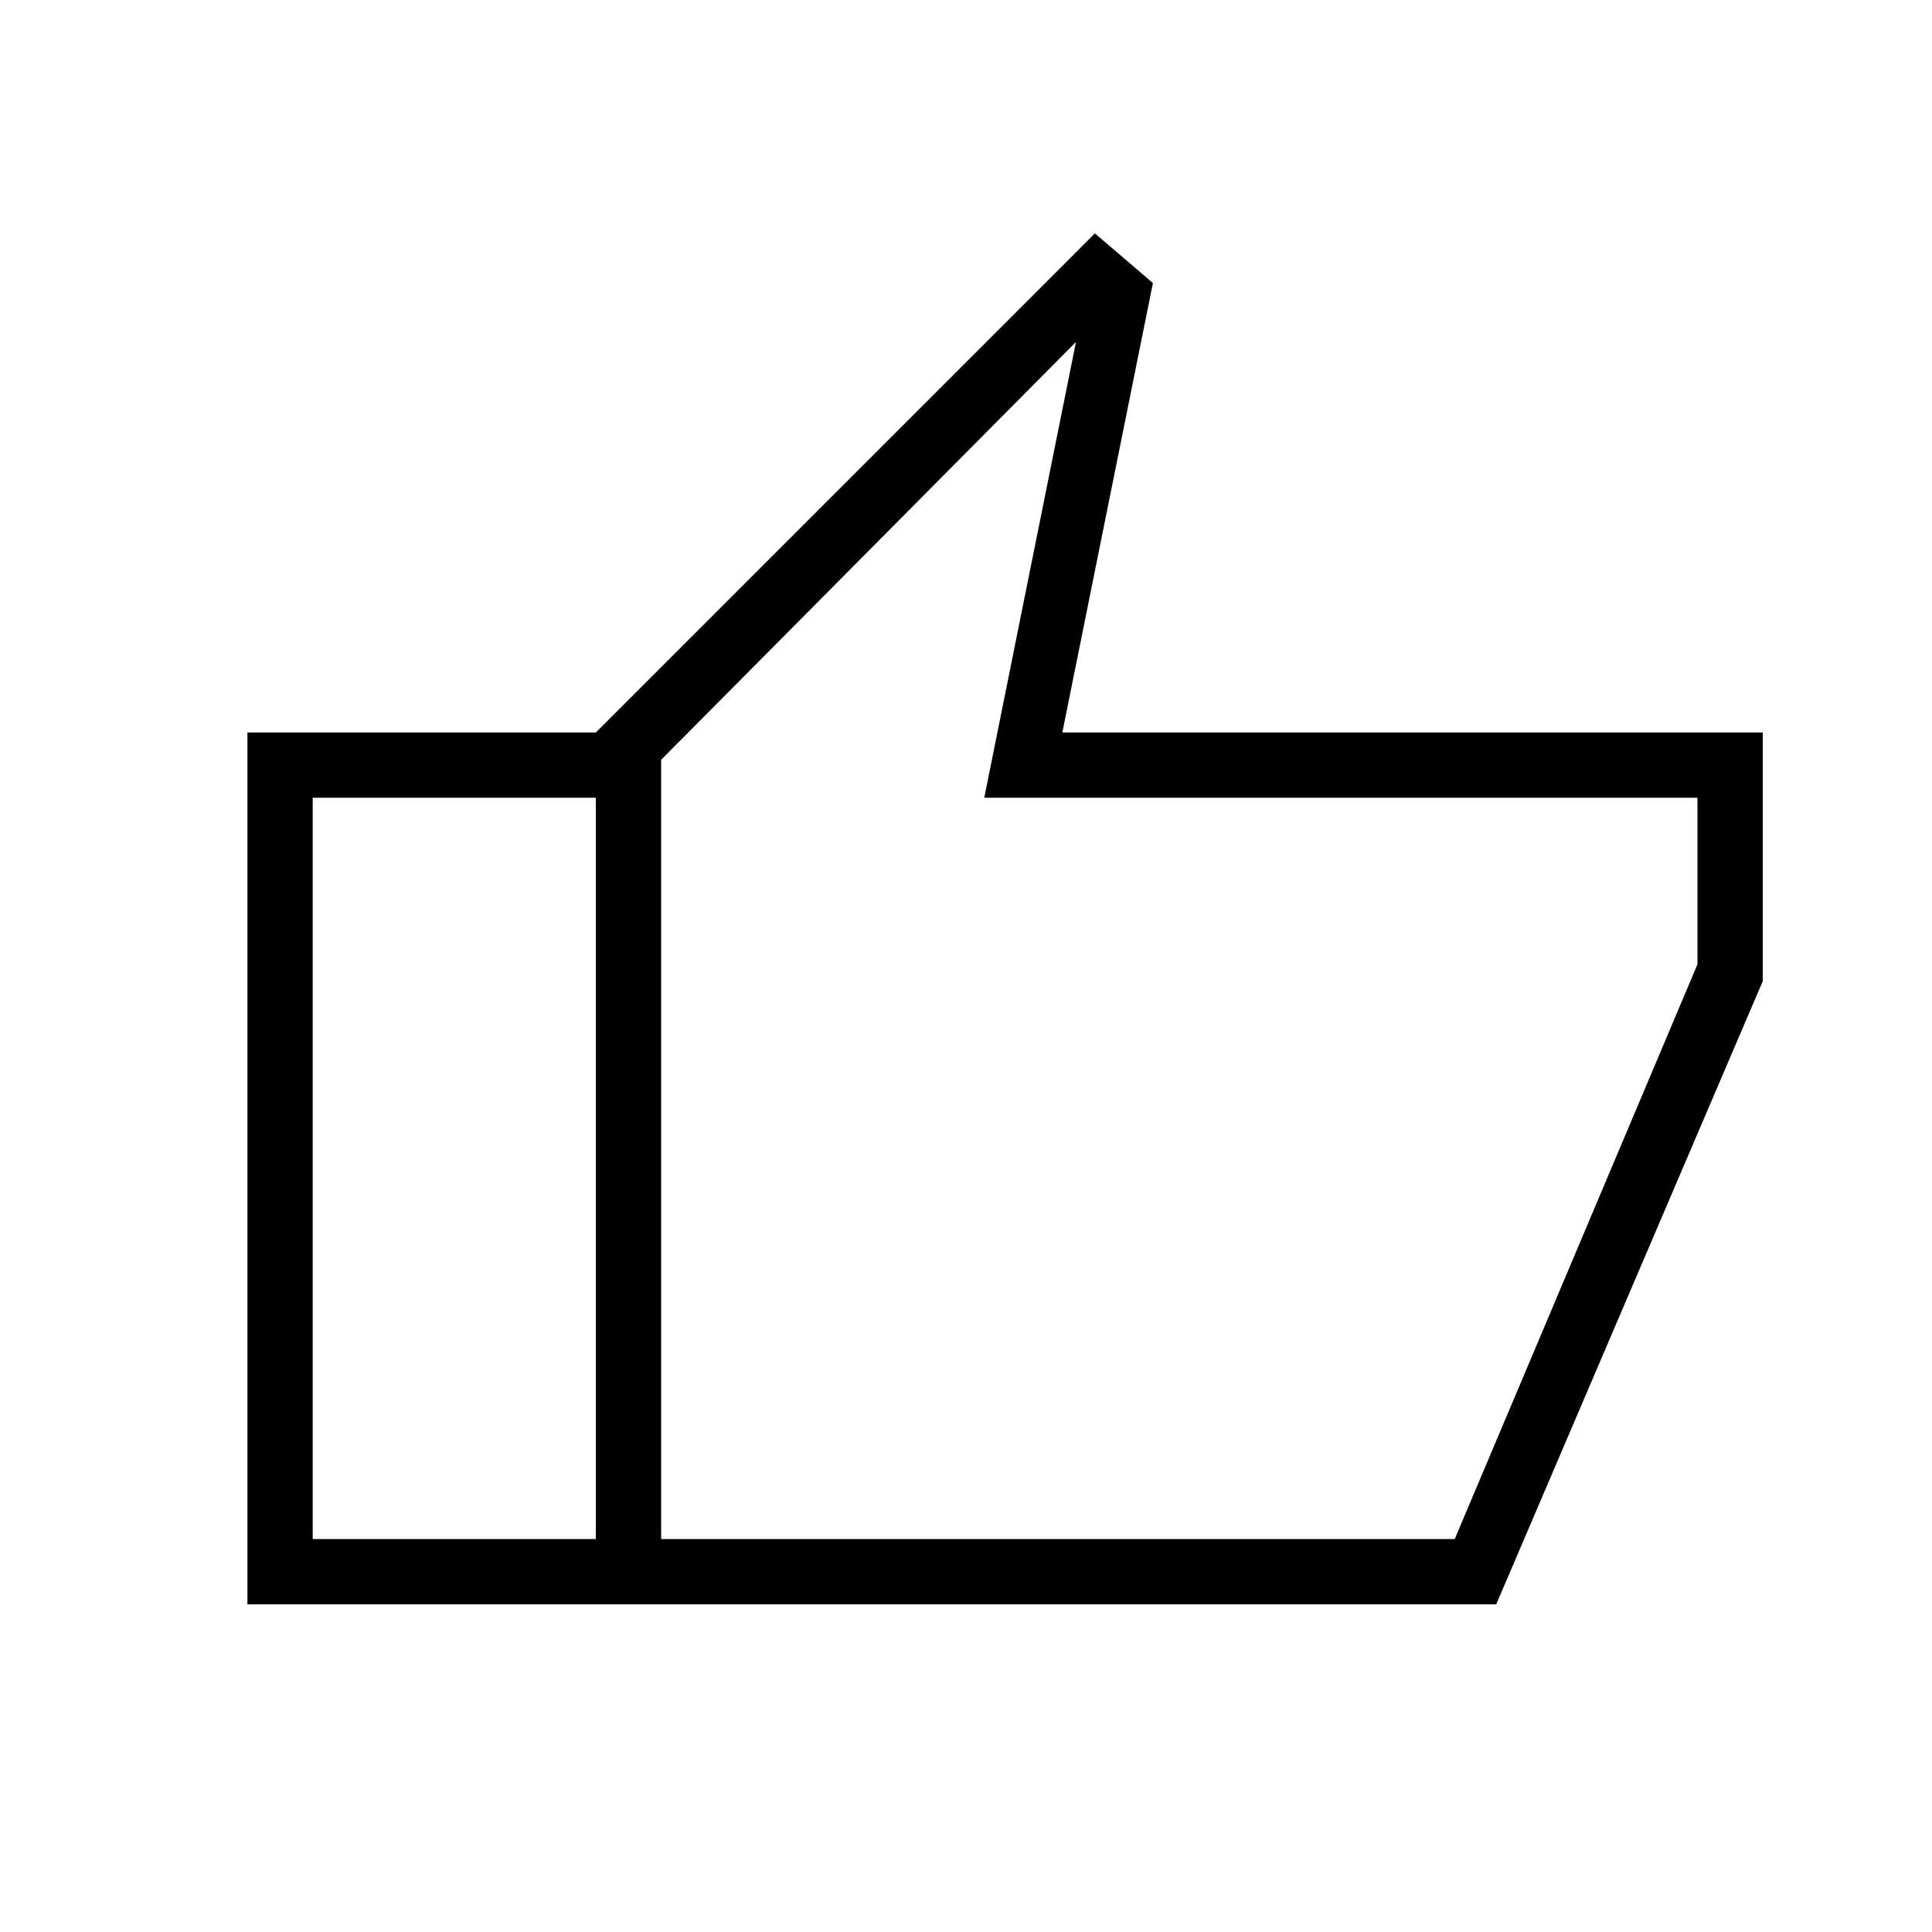<svg xmlns="http://www.w3.org/2000/svg" height="40" viewBox="0 -960 960 960" width="40"><path d="M296.08-162.82v-433.23l247.97-247.98 28.83 24.67-45.01 223.31H875.9v123.58L743.47-162.82H296.08Zm32.43-32.44h394.34l120.61-285.57v-82.79H489.08l45.57-226.46-206.14 207.63v387.19Zm0-387.19v387.19-387.19ZM122.95-162.82v-433.23h173.13v32.43h-140.7v368.36h140.7v32.44H122.95Z"/></svg>